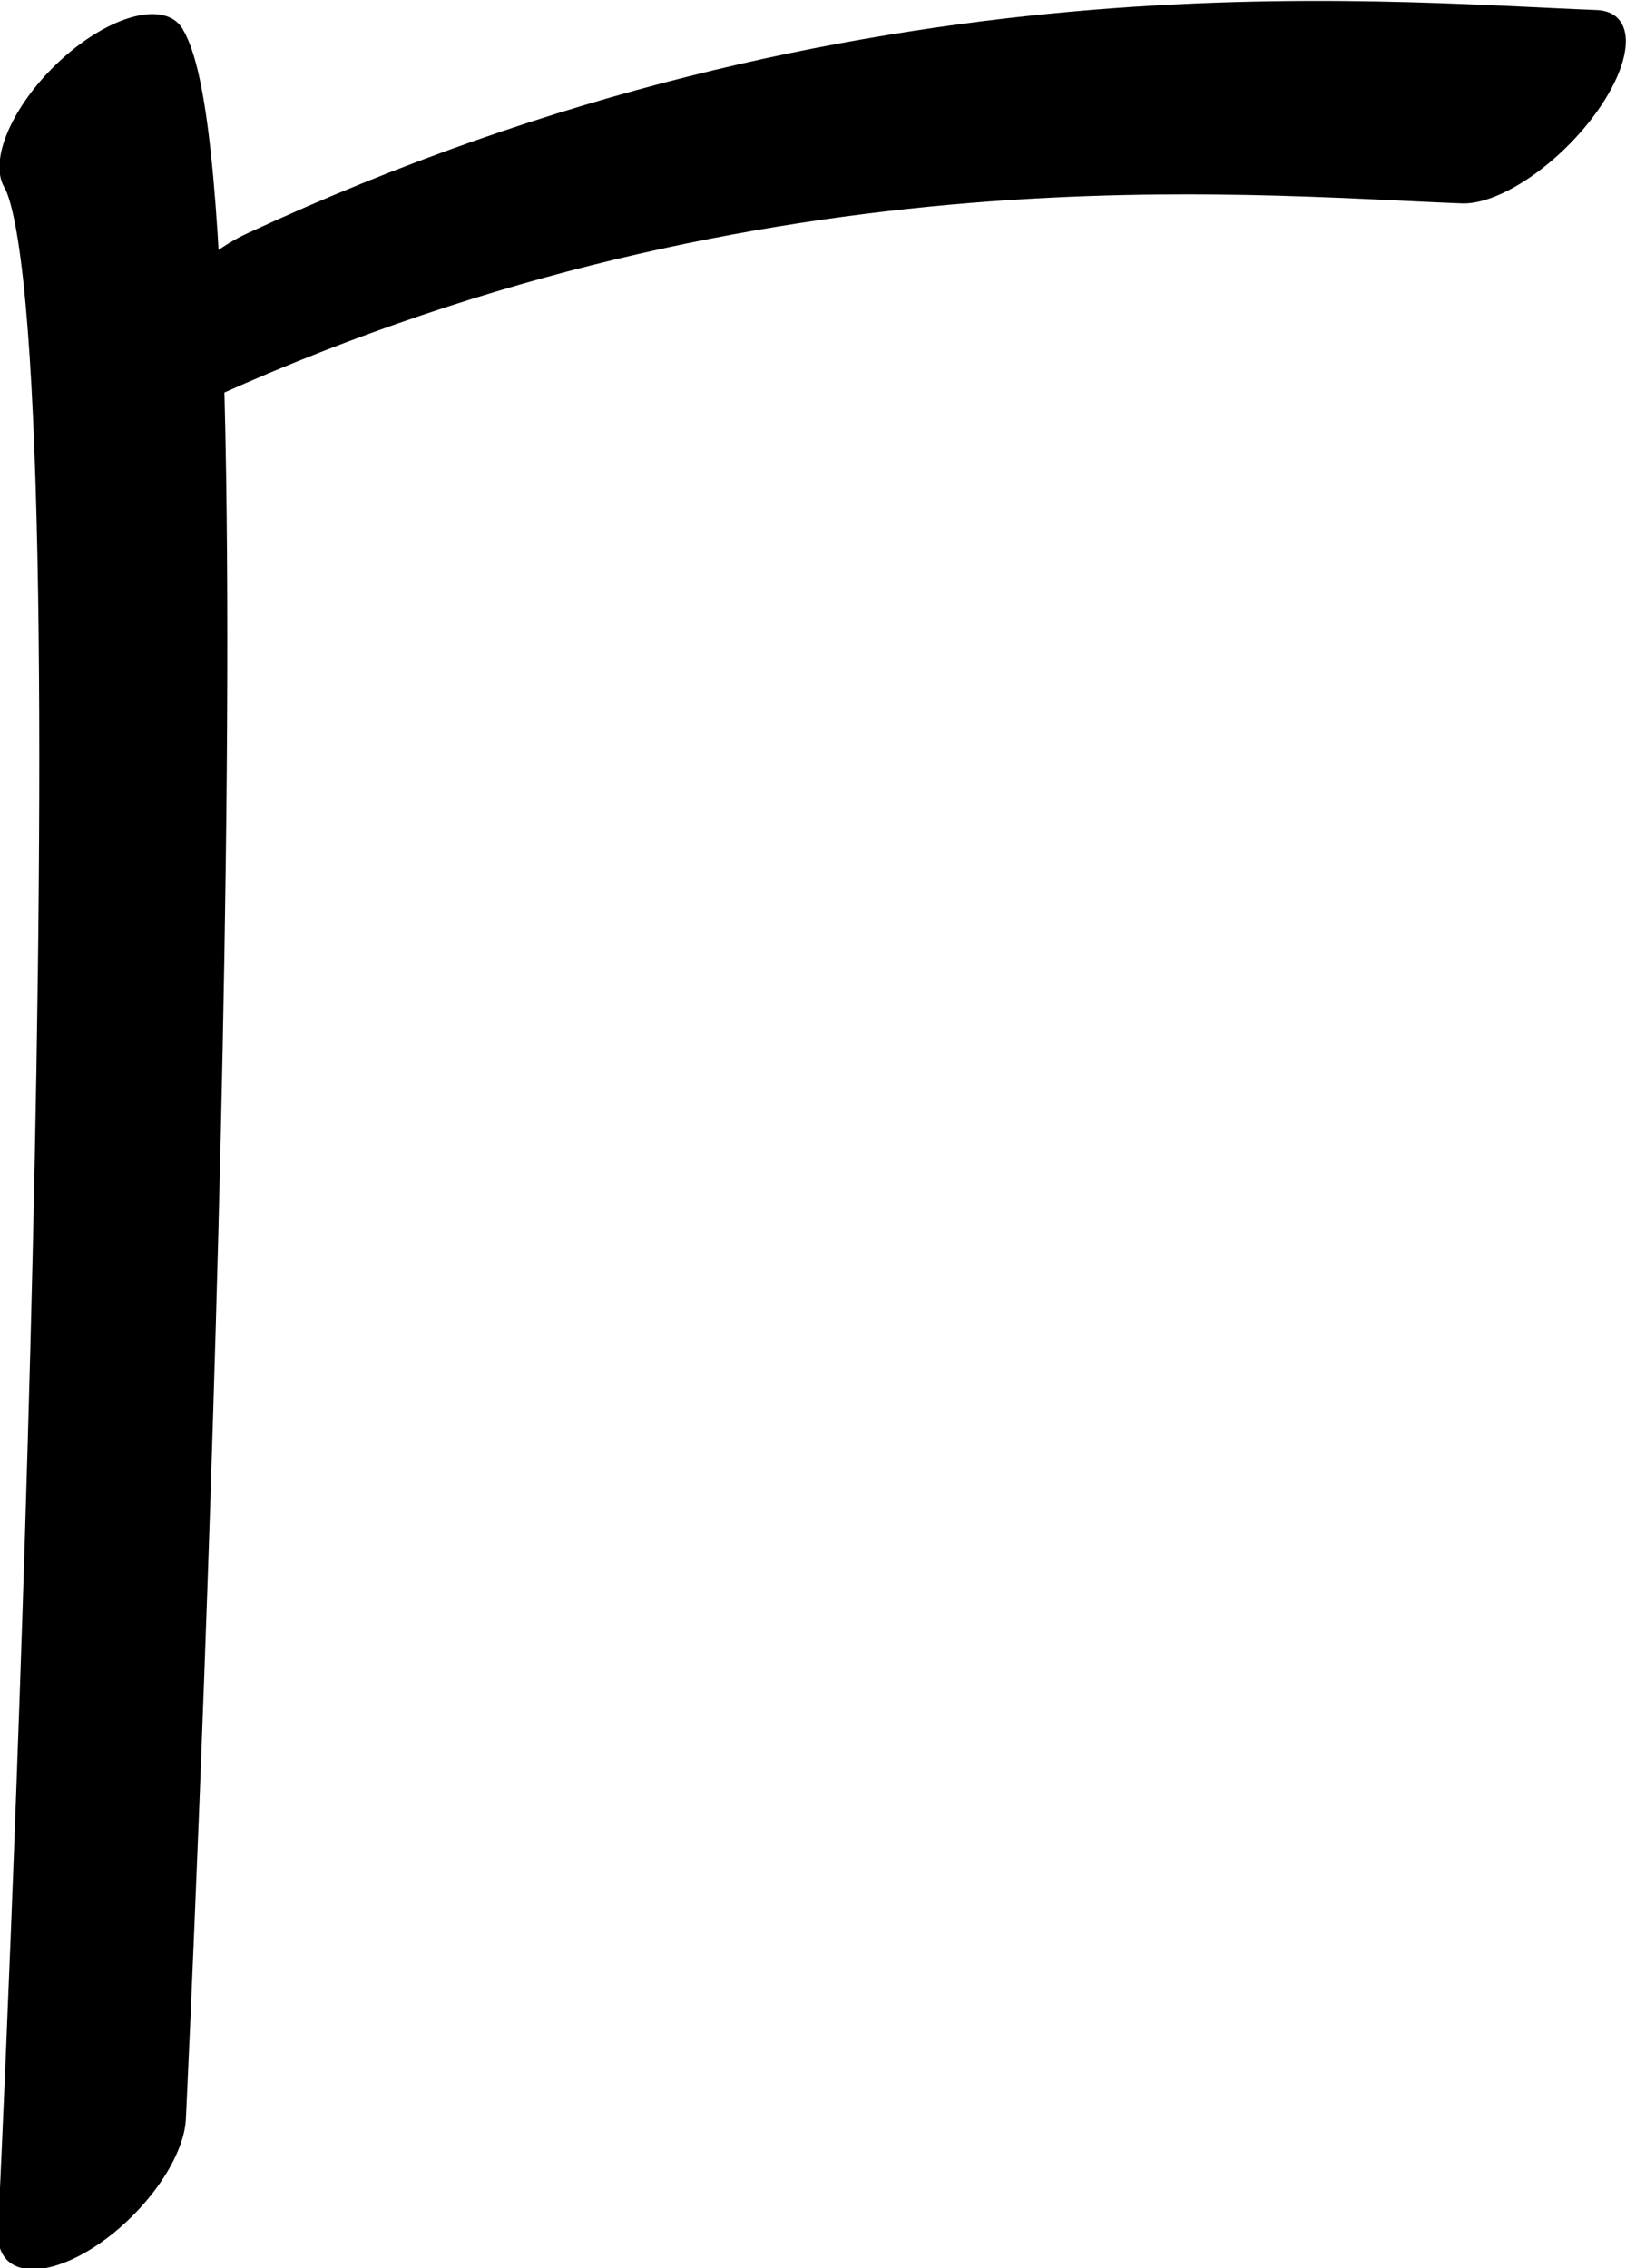 <?xml version="1.0" encoding="UTF-8" standalone="no"?>
<!-- Created with Inkscape (http://www.inkscape.org/) -->

<svg
   width="636.902"
   height="888.186"
   viewBox="0 0 636.902 888.186"
   version="1.1"
   id="svg5"
   sodipodi:docname="drawings.svg"
   inkscape:version="1.2.2 (732a01da63, 2022-12-09, custom)"
   xml:space="preserve"
   xmlns:inkscape="http://www.inkscape.org/namespaces/inkscape"
   xmlns:sodipodi="http://sodipodi.sourceforge.net/DTD/sodipodi-0.dtd"
   xmlns="http://www.w3.org/2000/svg"
   xmlns:svg="http://www.w3.org/2000/svg"><sodipodi:namedview
     id="namedview7"
     pagecolor="#ffffff"
     bordercolor="#000000"
     borderopacity="0.25"
     inkscape:showpageshadow="2"
     inkscape:pageopacity="0.0"
     inkscape:pagecheckerboard="0"
     inkscape:deskcolor="#d1d1d1"
     inkscape:document-units="px"
     showgrid="false"
     inkscape:zoom="0.8409652"
     inkscape:cx="384.08248"
     inkscape:cy="1155.2202"
     inkscape:window-width="3072"
     inkscape:window-height="1849"
     inkscape:window-x="0"
     inkscape:window-y="34"
     inkscape:window-maximized="1"
     inkscape:current-layer="layer31"
     showguides="true"
     inkscape:lockguides="false"><sodipodi:guide
       position="658.171,46.405"
       orientation="0,1"
       inkscape:label="baseline"
       id="guide136"
       inkscape:locked="false" /><sodipodi:guide
       position="-243.819,1093.731"
       orientation="0,1"
       inkscape:label="ascender"
       id="guide138"
       inkscape:locked="false" /><sodipodi:guide
       position="-243.819,846.345"
       orientation="0,1"
       inkscape:label="caps"
       id="guide140"
       inkscape:locked="false" /><sodipodi:guide
       position="-246.733,455.662"
       orientation="0,1"
       inkscape:label="xheight"
       id="guide142"
       inkscape:locked="false" /><sodipodi:guide
       position="-248.408,-779.282"
       orientation="0,1"
       inkscape:label="descender"
       id="guide144"
       inkscape:locked="false" /><sodipodi:guide
       position="36.811,-845.602"
       orientation="-1,0"
       id="guide2100"
       inkscape:locked="false"
       inkscape:label="left"
       inkscape:color="rgb(0,134,229)" /><sodipodi:guide
       position="558.83,562.406"
       orientation="0,1"
       id="guide7691"
       inkscape:locked="false"
       inkscape:label="numeral height"
       inkscape:color="rgb(0,134,229)" /><sodipodi:guide
       position="628.926,1199.667"
       orientation="1,0"
       id="guide679"
       inkscape:locked="false" /><sodipodi:guide
       position="315.382,-74.539"
       orientation="1,0"
       id="guide1356"
       inkscape:locked="false" /><sodipodi:guide
       position="339.131,623.425"
       orientation="-1,0"
       id="guide1358"
       inkscape:locked="false"
       inkscape:label="number width"
       inkscape:color="rgb(0,134,229)" /><sodipodi:guide
       position="-55.939,241.244"
       orientation="0,-1"
       id="guide1360"
       inkscape:locked="false" /><sodipodi:guide
       position="1256.774,430.162"
       orientation="0,-1"
       id="guide1362"
       inkscape:locked="false" /><sodipodi:guide
       position="-42.772,127.866"
       orientation="0,-1"
       id="guide1364"
       inkscape:locked="false" /><sodipodi:guide
       position="139.075,-45.331"
       orientation="1,0"
       id="guide1366"
       inkscape:locked="false" /><sodipodi:guide
       position="558.83,-56.033"
       orientation="1,0"
       id="guide1382"
       inkscape:locked="false" /><sodipodi:guide
       position="719.36,84.282"
       orientation="0,-1"
       id="guide1386"
       inkscape:locked="false" /><sodipodi:guide
       position="-105.882,192.491"
       orientation="0,-1"
       id="guide2852"
       inkscape:locked="false" /><sodipodi:guide
       position="225.108,-14.042"
       orientation="1,0"
       id="guide2856"
       inkscape:locked="false" /><sodipodi:guide
       position="265.428,-21.288"
       orientation="1,0"
       id="guide1674"
       inkscape:locked="false" /><sodipodi:guide
       position="402.937,114.008"
       orientation="1,0"
       id="guide3128"
       inkscape:locked="false" /><sodipodi:guide
       position="483.916,155.628"
       orientation="1,0"
       id="guide985"
       inkscape:locked="false" /><sodipodi:guide
       position="36.811,304.267"
       orientation="0,-1"
       id="guide1990"
       inkscape:locked="false" /><sodipodi:guide
       position="376.801,-230.248"
       orientation="1,0"
       id="guide2707"
       inkscape:locked="false" /><sodipodi:guide
       position="431.596,-232.022"
       orientation="1,0"
       id="guide2709"
       inkscape:locked="false" /><sodipodi:guide
       position="-82.1,639.596"
       orientation="0,1"
       id="guide2853"
       inkscape:locked="false"
       inkscape:label="tittle"
       inkscape:color="rgb(0,134,229)" /><sodipodi:guide
       position="895.348,883.582"
       orientation="1,0"
       id="guide1774"
       inkscape:locked="false" /></sodipodi:namedview><defs
     id="defs2" /><g
     inkscape:groupmode="layer"
     id="layer32"
     inkscape:label="GlyphLayer-Gamma"
     transform="translate(-243.819,-311.48)"><g
       id="use17105"
       transform="matrix(0.347,0.347,-0.725,0.725,1016.597,-29.44)"
       inkscape:label="K-stem"
       style="display:inline"><path
         style="display:inline;fill:none;stroke:#000000;stroke-width:91.625;stroke-linecap:round;stroke-linejoin:round"
         d="M -508.5,772.018 C -372.135,788.391 656.963,1330.667 656.963,1330.667"
         id="path19029"
         sodipodi:nodetypes="cc" /></g><g
       id="use17108"
       transform="matrix(0.332,0.332,-0.756,0.756,686.661,-96.488)"
       inkscape:label="E-bar"
       style="display:inline"><path
         style="fill:none;stroke:#000000;stroke-width:91.736;stroke-linecap:round;stroke-linejoin:round"
         d="M 266.081,588.582 C 450.837,366.649 774.833,250.213 912.461,194.207"
         id="path18877"
         sodipodi:nodetypes="cc" /></g></g></svg>
